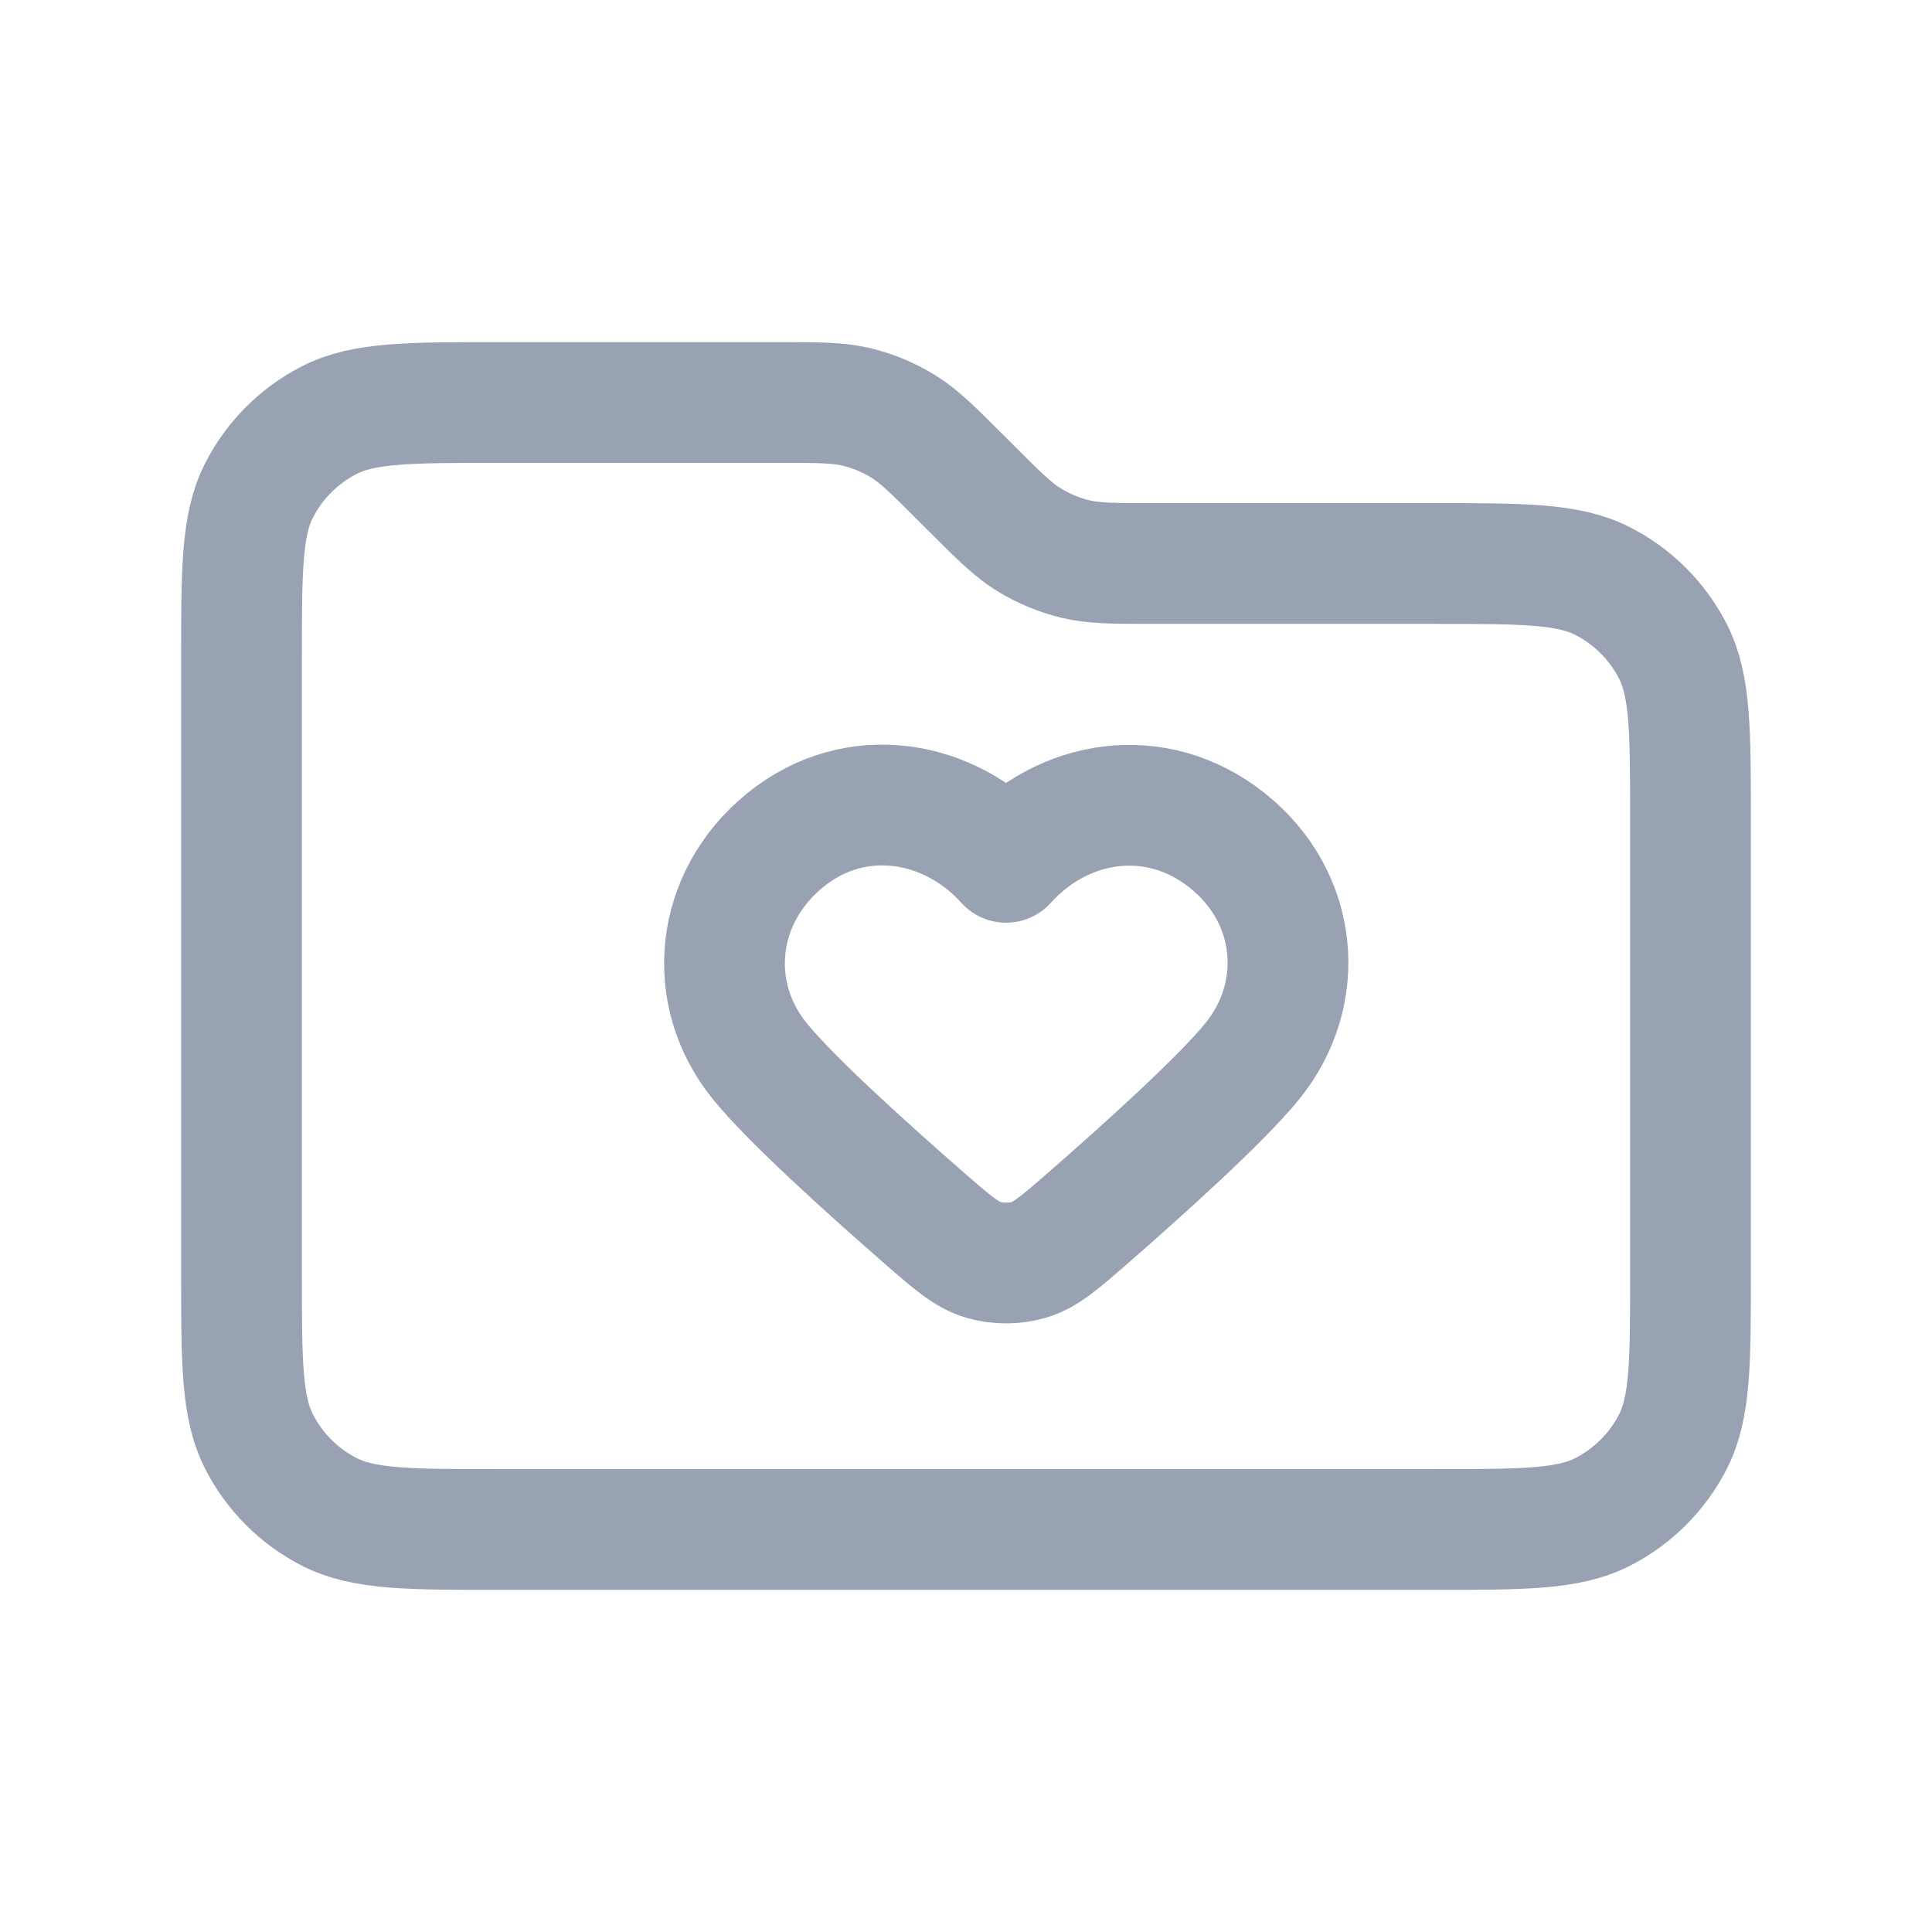 <svg width="24" height="24" viewBox="0 0 24 24" fill="none" xmlns="http://www.w3.org/2000/svg">
<path fill-rule="evenodd" clip-rule="evenodd" d="M12.498 10.712C11.798 9.933 10.631 9.723 9.754 10.437C8.877 11.15 8.754 12.343 9.442 13.187C9.831 13.663 10.755 14.498 11.485 15.135C11.832 15.437 12.005 15.588 12.215 15.65C12.393 15.703 12.602 15.703 12.78 15.65C12.99 15.588 13.163 15.437 13.51 15.135C14.24 14.498 15.164 13.663 15.553 13.187C16.241 12.343 16.133 11.143 15.241 10.437C14.349 9.731 13.197 9.933 12.498 10.712Z" stroke="#98A2B3" stroke-width="1.5" stroke-linecap="round" stroke-linejoin="round"/>
<path d="M3 8.2C3 7.08 3 6.52 3.218 6.092C3.41 5.716 3.716 5.41 4.092 5.218C4.52 5 5.08 5 6.2 5H9.675C10.164 5 10.408 5 10.639 5.055C10.842 5.104 11.038 5.185 11.217 5.295C11.418 5.418 11.591 5.591 11.937 5.937L12.063 6.063C12.409 6.409 12.582 6.582 12.783 6.705C12.962 6.815 13.158 6.896 13.361 6.945C13.592 7 13.836 7 14.325 7H17.8C18.92 7 19.48 7 19.908 7.218C20.284 7.41 20.59 7.716 20.782 8.092C21 8.52 21 9.08 21 10.2V15.8C21 16.92 21 17.48 20.782 17.908C20.59 18.284 20.284 18.59 19.908 18.782C19.48 19 18.92 19 17.8 19H6.2C5.08 19 4.52 19 4.092 18.782C3.716 18.59 3.41 18.284 3.218 17.908C3 17.48 3 16.92 3 15.8V8.2Z" stroke="#98A2B3" stroke-width="1.5" stroke-linecap="round" stroke-linejoin="round"/>
</svg>
